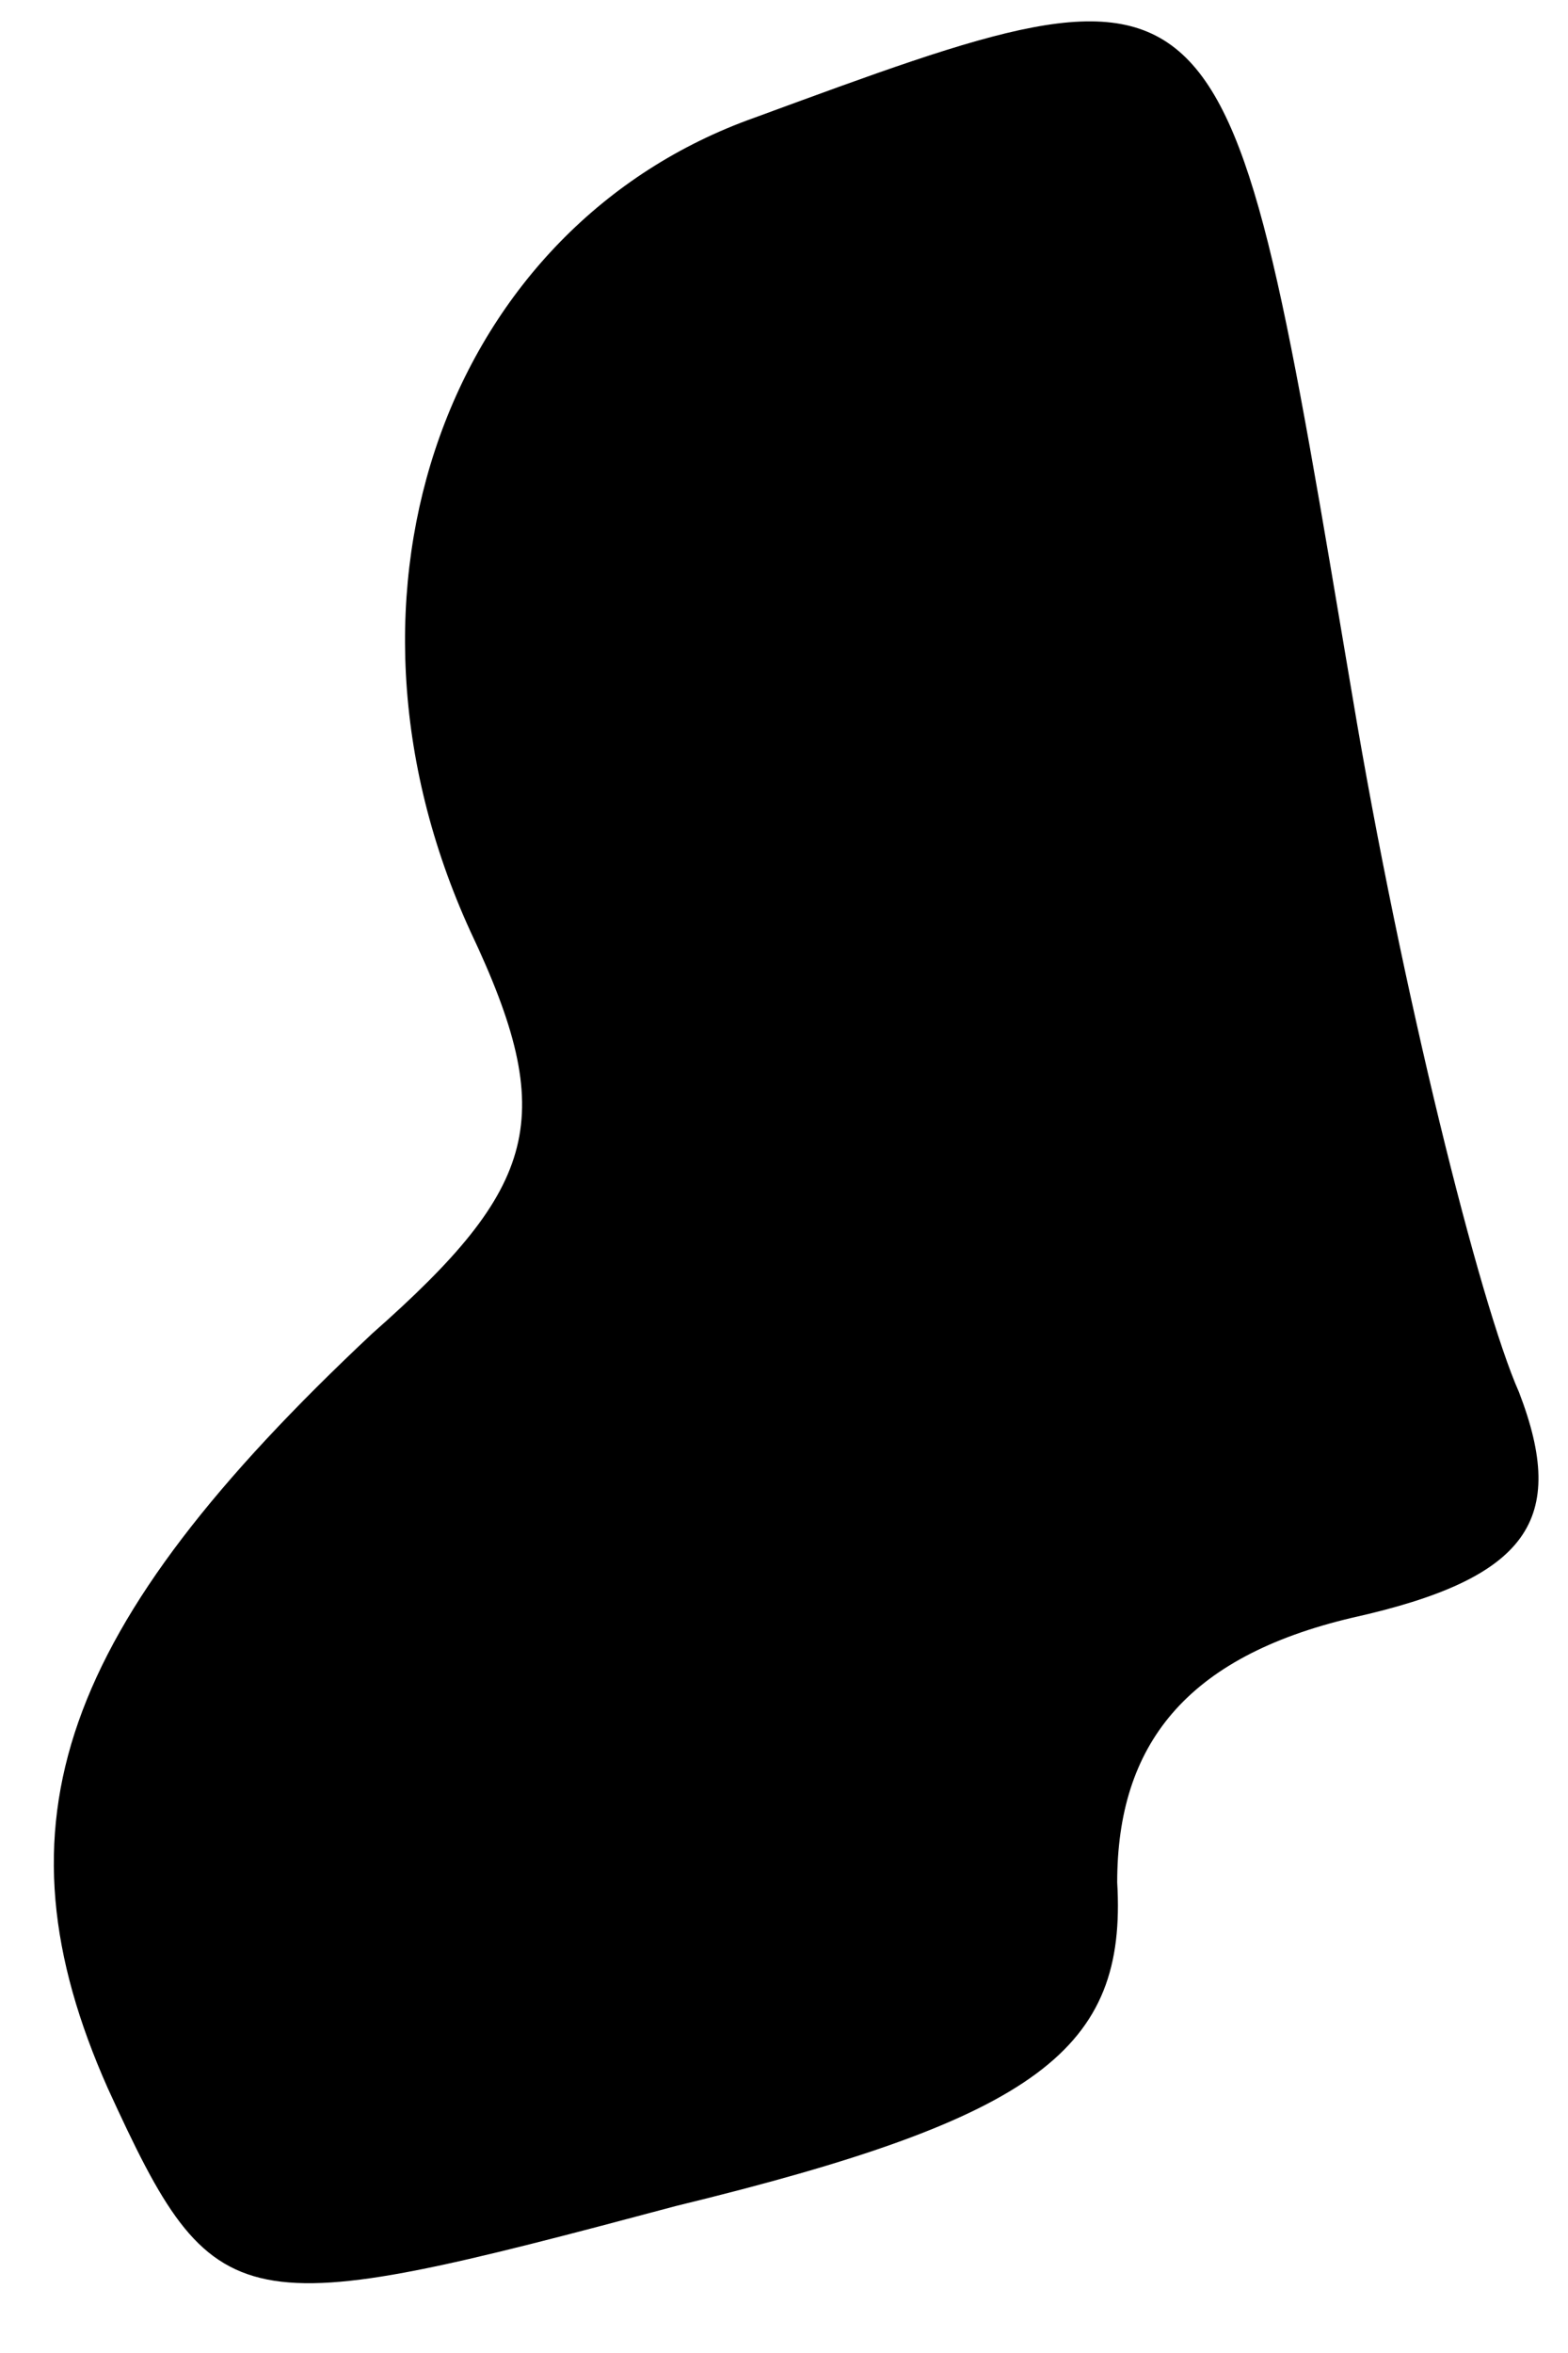 <?xml version="1.0" standalone="no"?>
<!DOCTYPE svg PUBLIC "-//W3C//DTD SVG 20010904//EN"
 "http://www.w3.org/TR/2001/REC-SVG-20010904/DTD/svg10.dtd">
<svg version="1.0" xmlns="http://www.w3.org/2000/svg"
 width="16pt" height="24pt" viewBox="0 0 16 24"
 preserveAspectRatio="xMidYMid meet">
<g transform="translate(0,24) scale(0.1,-0.1)"
fill="#000000" stroke="none">
<path fill="#000000" stroke="none" d="M77 228 c-31 -11 -45 -48 -29 -83 9
-19 7 -26 -10 -41 -32 -30 -39 -50 -27 -77 11 -24 13 -24 58 -12 37 9 46 16
45 33 0 14 7 23 24 27 18 4 22 10 17 23 -4 9 -12 41 -17 71 -13 77 -12 77 -61
59z"/>
</g>
</svg>
